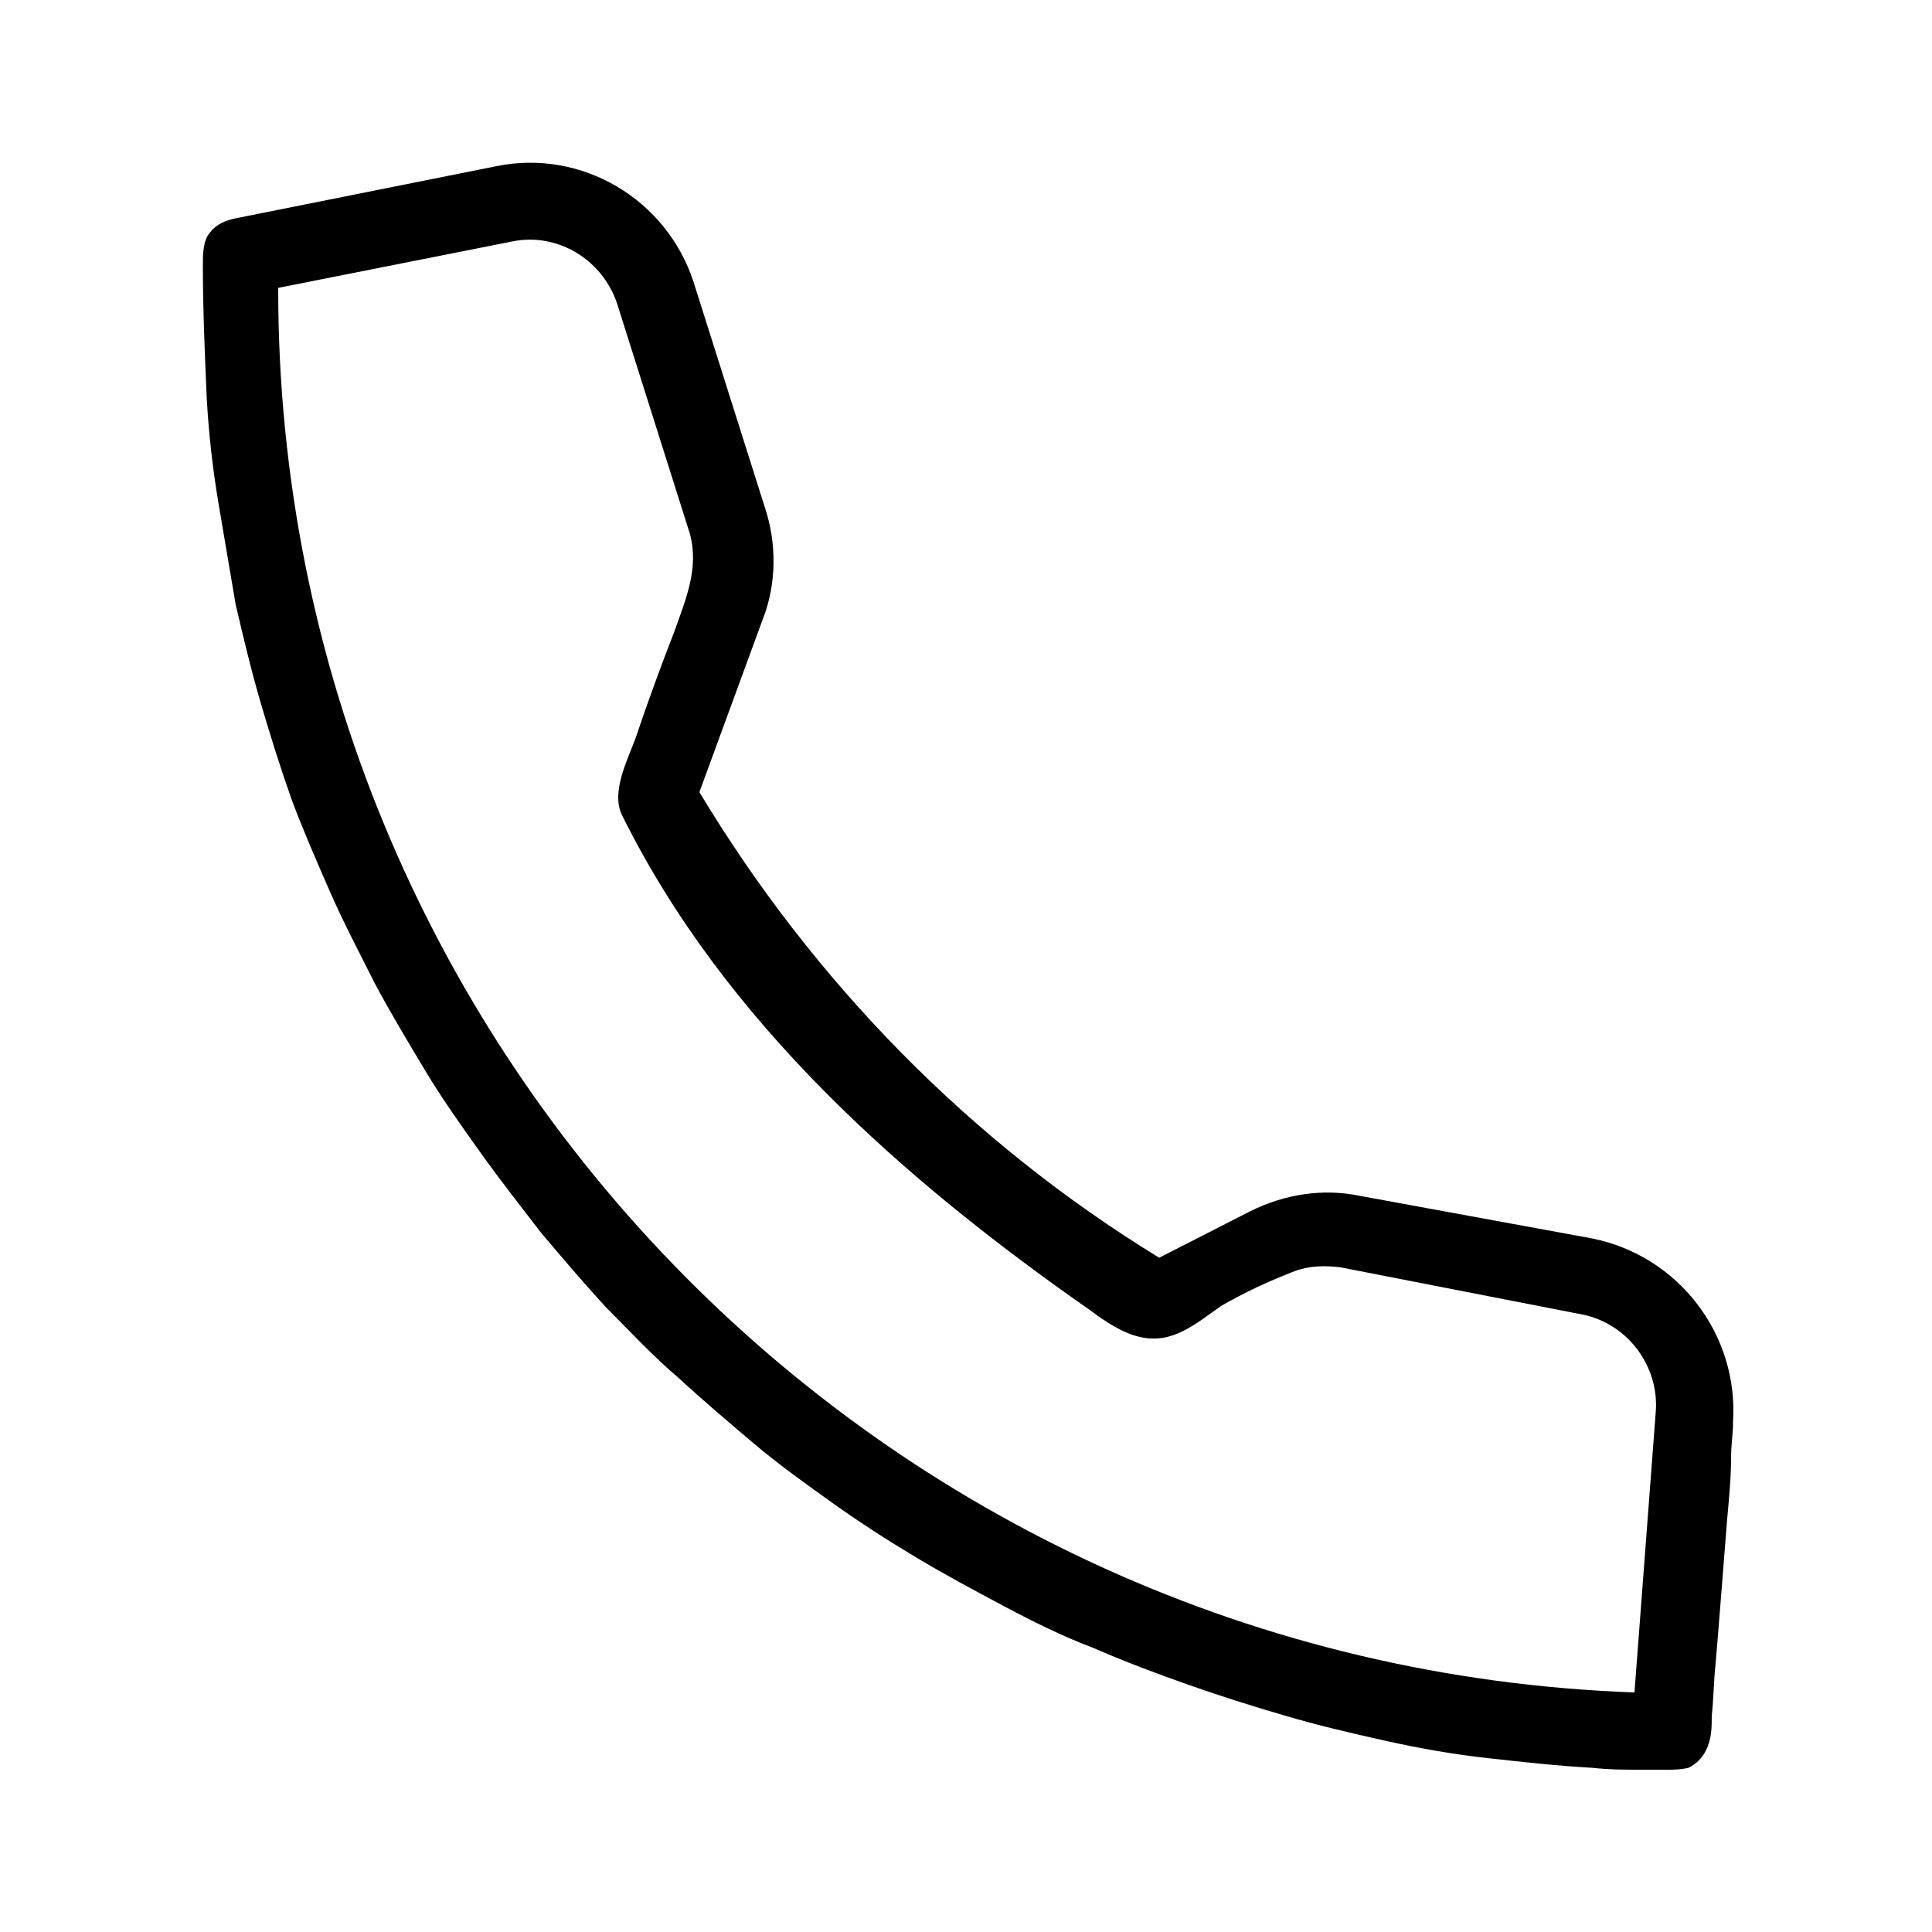 <svg height="24" width="24" xmlns="http://www.w3.org/2000/svg" viewBox="0 0 100 100"><path class="st0" d="M82.4 64.1l-12-2.2c-1.9-0.4-3.9-0.1-5.7 0.8L60 65.1c-9.8-6-17.9-14.3-23.8-24.1l3.3-9c0.7-1.8 0.7-3.9 0.1-5.7l-3.7-11.7c-1.4-4.3-5.8-6.9-10.2-6l-13.5 2.7c-0.5 0.1-1 0.3-1.3 0.7 -0.4 0.4-0.4 1.2-0.4 1.7 0 2.3 0.1 4.6 0.2 6.9 0.1 1.8 0.3 3.6 0.6 5.4s0.6 3.5 0.9 5.3c0.4 1.7 0.8 3.4 1.3 5.1 0.5 1.7 1 3.3 1.6 5 0.6 1.6 1.3 3.2 2 4.8 0.7 1.6 1.5 3.1 2.3 4.7 0.8 1.5 1.7 3 2.6 4.5s1.9 2.9 2.9 4.3c1 1.4 2.1 2.8 3.1 4.1 1.1 1.3 2.2 2.6 3.4 3.9 1.2 1.2 2.4 2.5 3.7 3.6 1.3 1.2 2.6 2.3 3.9 3.4 1.3 1.1 2.7 2.1 4.1 3.1 1.4 1 2.8 1.9 4.3 2.8 1.5 0.9 3 1.7 4.5 2.5 1.5 0.8 3.1 1.6 4.7 2.2 1.6 0.7 3.2 1.3 4.9 1.9 1.7 0.6 3.3 1.1 5 1.6s3.4 0.9 5.2 1.3c1.8 0.4 3.5 0.7 5.3 0.9s3.6 0.4 5.4 0.5c0.9 0.1 1.7 0.1 2.6 0.1h1.2c0.4 0 0.8 0 1.2-0.1 0.4-0.2 0.7-0.5 0.9-0.9 0.3-0.6 0.3-1.2 0.3-1.8 0.1-0.9 0.1-1.8 0.2-2.7 0.1-1.2 0.2-2.4 0.3-3.7 0.1-1.3 0.2-2.5 0.3-3.8 0.1-1.1 0.2-2.1 0.2-3.2 0-0.6 0.1-1.2 0.1-1.7v-0.1C90 69.1 86.9 65 82.4 64.1zM84.6 87.6C45.5 86.2 14.4 54.1 14.4 15v-0.1l12.1-2.4c2.4-0.5 4.8 1 5.5 3.4 0 0 3.7 11.7 3.7 11.7 0.5 1.8-0.2 3.4-0.8 5.1 -0.7 1.8-1.4 3.7-2 5.5 -0.4 1.1-1.3 2.8-0.7 4 5.3 10.7 14.6 18.9 24.2 25.6 0.8 0.6 1.7 1.2 2.6 1.4 1.7 0.4 2.9-0.7 4.2-1.6 1.2-0.7 2.5-1.3 3.8-1.8 0.8-0.3 1.6-0.3 2.4-0.2L81.7 68c2.5 0.4 4.2 2.7 4 5.1L84.6 87.6z"/></svg>